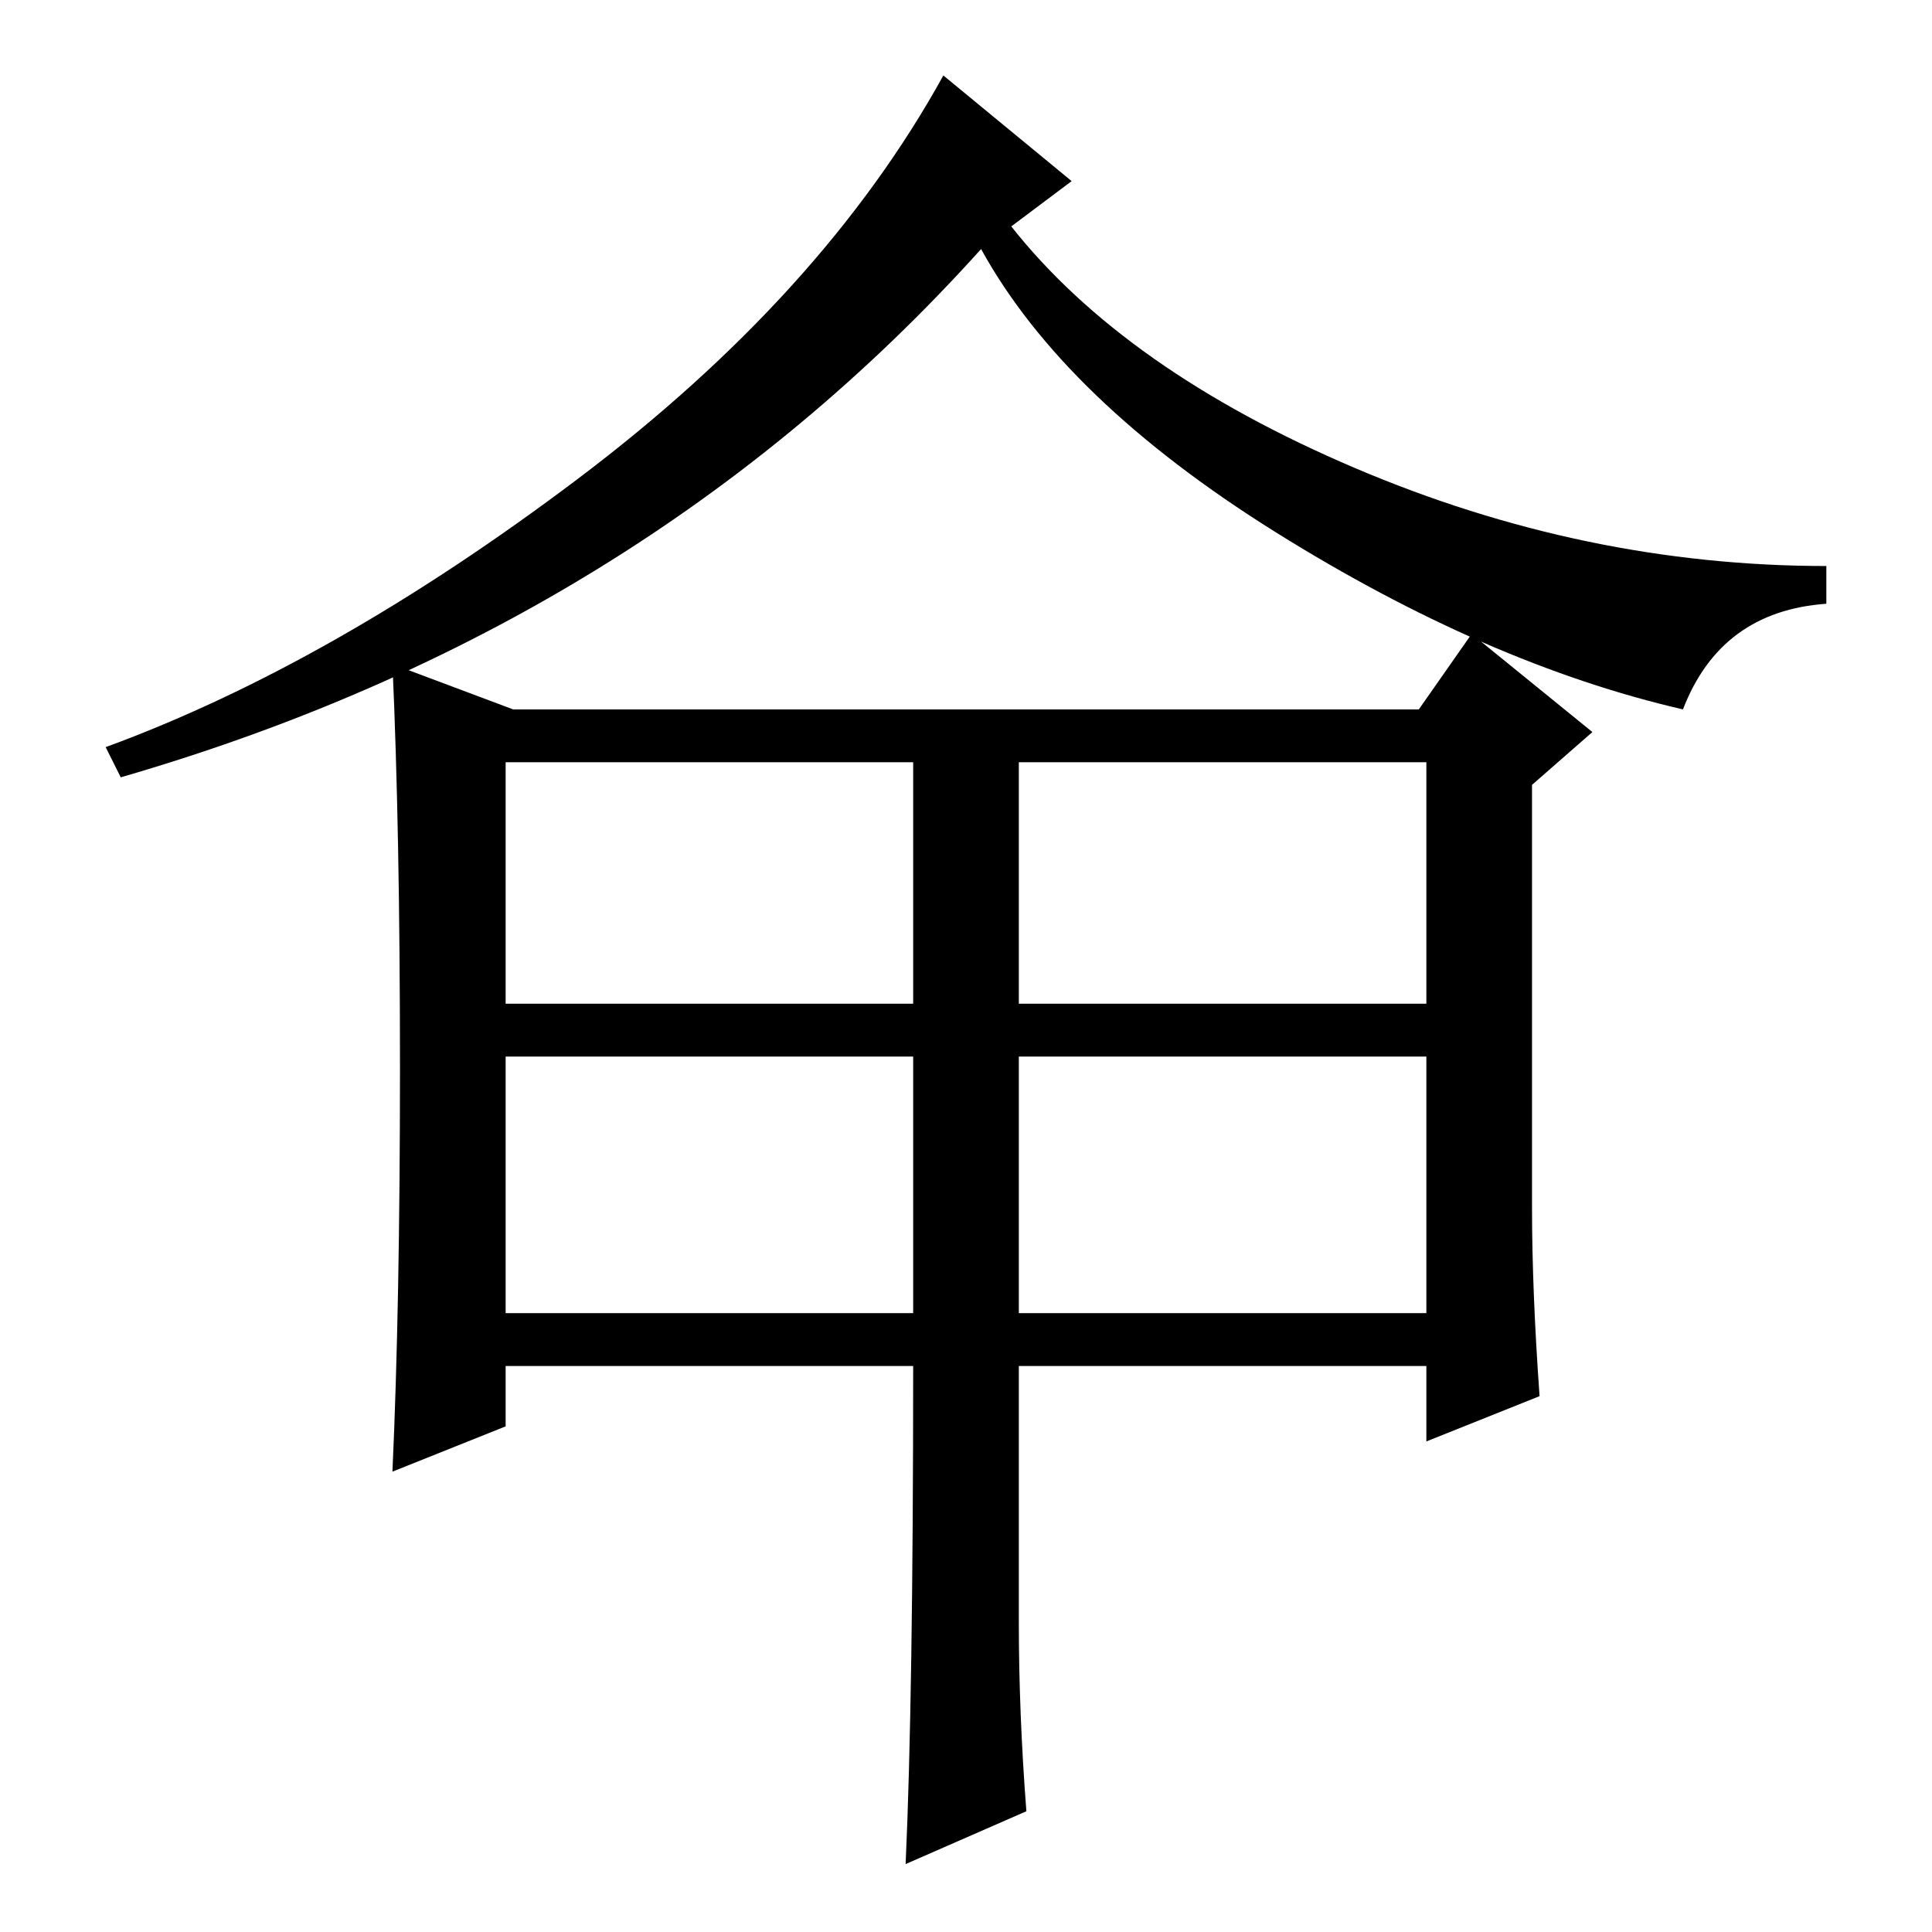 <?xml version="1.0" standalone="no"?>
<!DOCTYPE svg PUBLIC "-//W3C//DTD SVG 1.1//EN" "http://www.w3.org/Graphics/SVG/1.1/DTD/svg11.dtd" >
<svg xmlns="http://www.w3.org/2000/svg" xmlns:xlink="http://www.w3.org/1999/xlink" version="1.1" viewBox="0 -36 256 256">
  <g transform="matrix(1 0 0 -1 0 220)">
   <path fill="currentColor"
d="M142 232l-8 -6q15 -19 45.5 -32t62.5 -13v-5q-14 -1 -19 -14q-26 6 -54 23.5t-39 37.5q-45 -50 -114 -70l-2 4q30 11 62.5 35.5t48.5 53.5zM52 168l16 -6h120l7 10l16 -13l-8 -7v-56q0 -11 1 -25l-15 -6v10h-54v-34q0 -12 1 -25l-16 -7q1 22 1 66h-54v-8l-15 -6
q1 22 1 53.5t-1 53.5zM135 123h54v32h-54v-32zM135 82h54v34h-54v-34zM67 82h54v34h-54v-34zM67 123h54v32h-54v-32z" />
  </g>

</svg>
